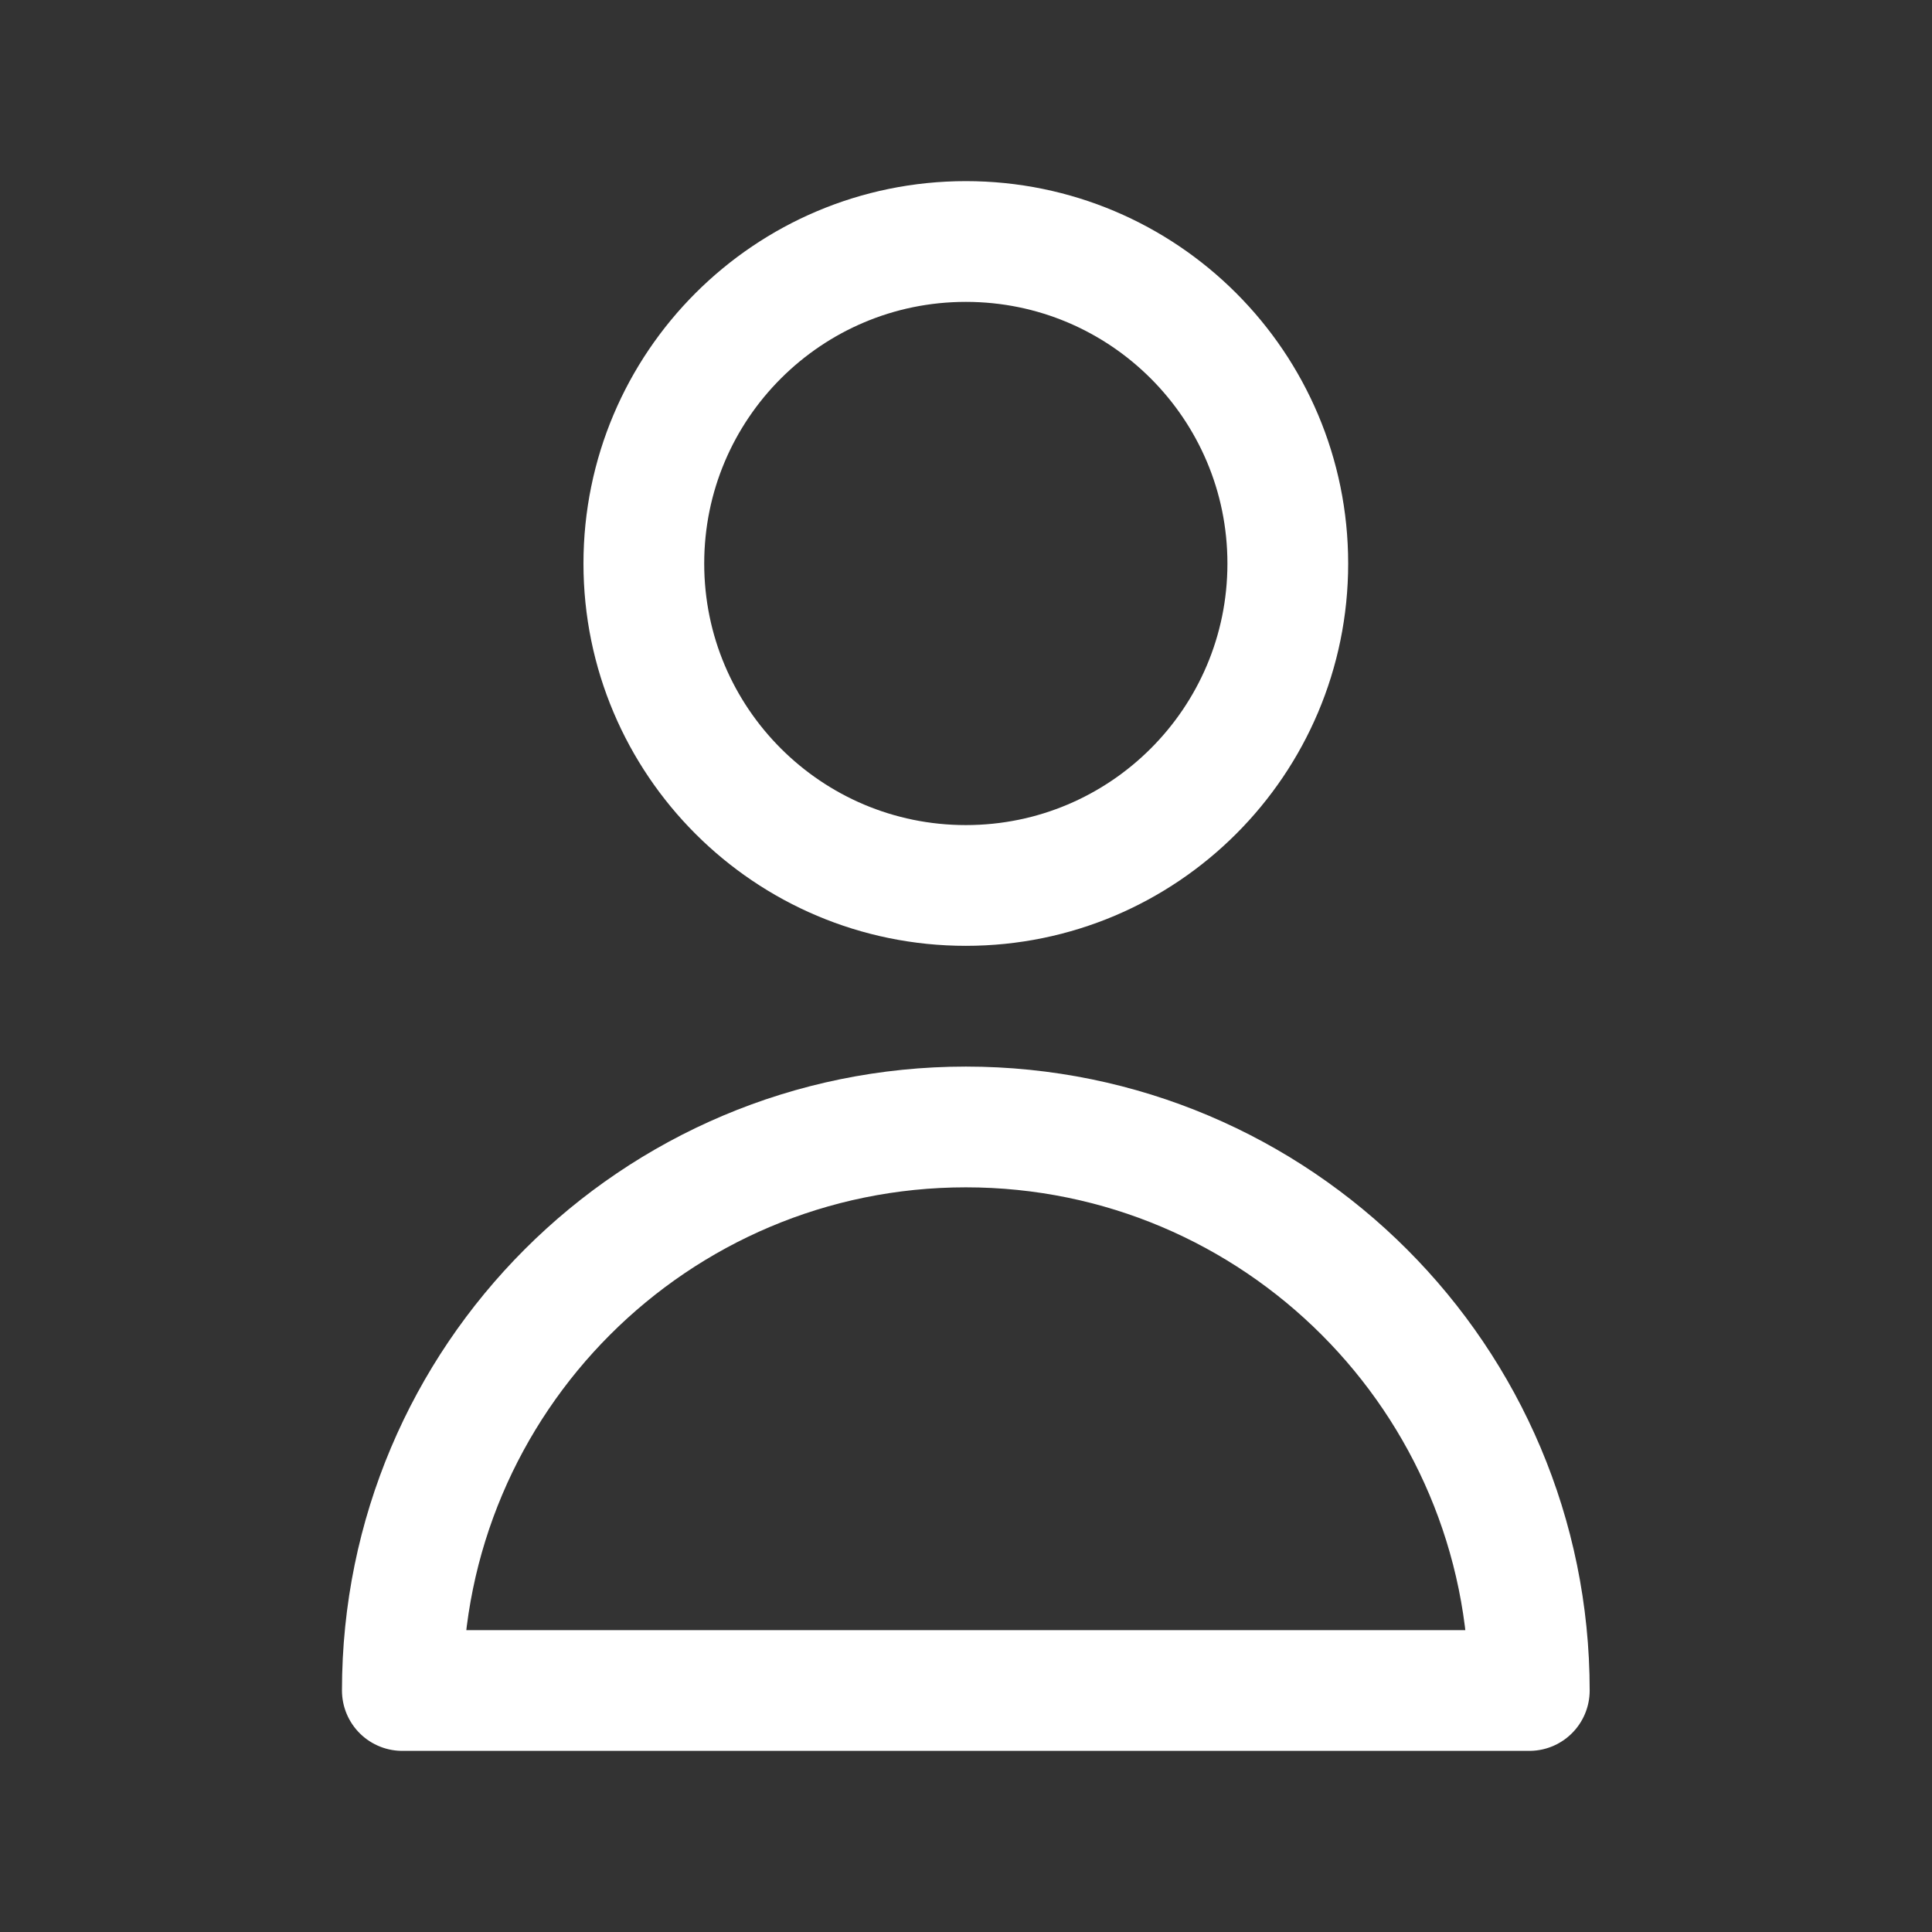 <svg width="16" height="16" viewBox="0 0 16 16" fill="none" xmlns="http://www.w3.org/2000/svg">
<rect x="0" y="0" width="16" height="16" fill="#333333" stroke="none"/>
<path d="M10.665 4.667C10.665 6.139 9.471 7.333 7.999 7.333C6.526 7.333 5.332 6.139 5.332 4.667C5.332 3.194 6.526 2 7.999 2C9.471 2 10.665 3.194 10.665 4.667Z" stroke="white" stroke-linecap="round" stroke-linejoin="round"/>
<path d="M7.999 9.333C5.421 9.333 3.332 11.423 3.332 14H12.665C12.665 11.423 10.576 9.333 7.999 9.333Z" stroke="white" stroke-linecap="round" stroke-linejoin="round"/>
</svg>

